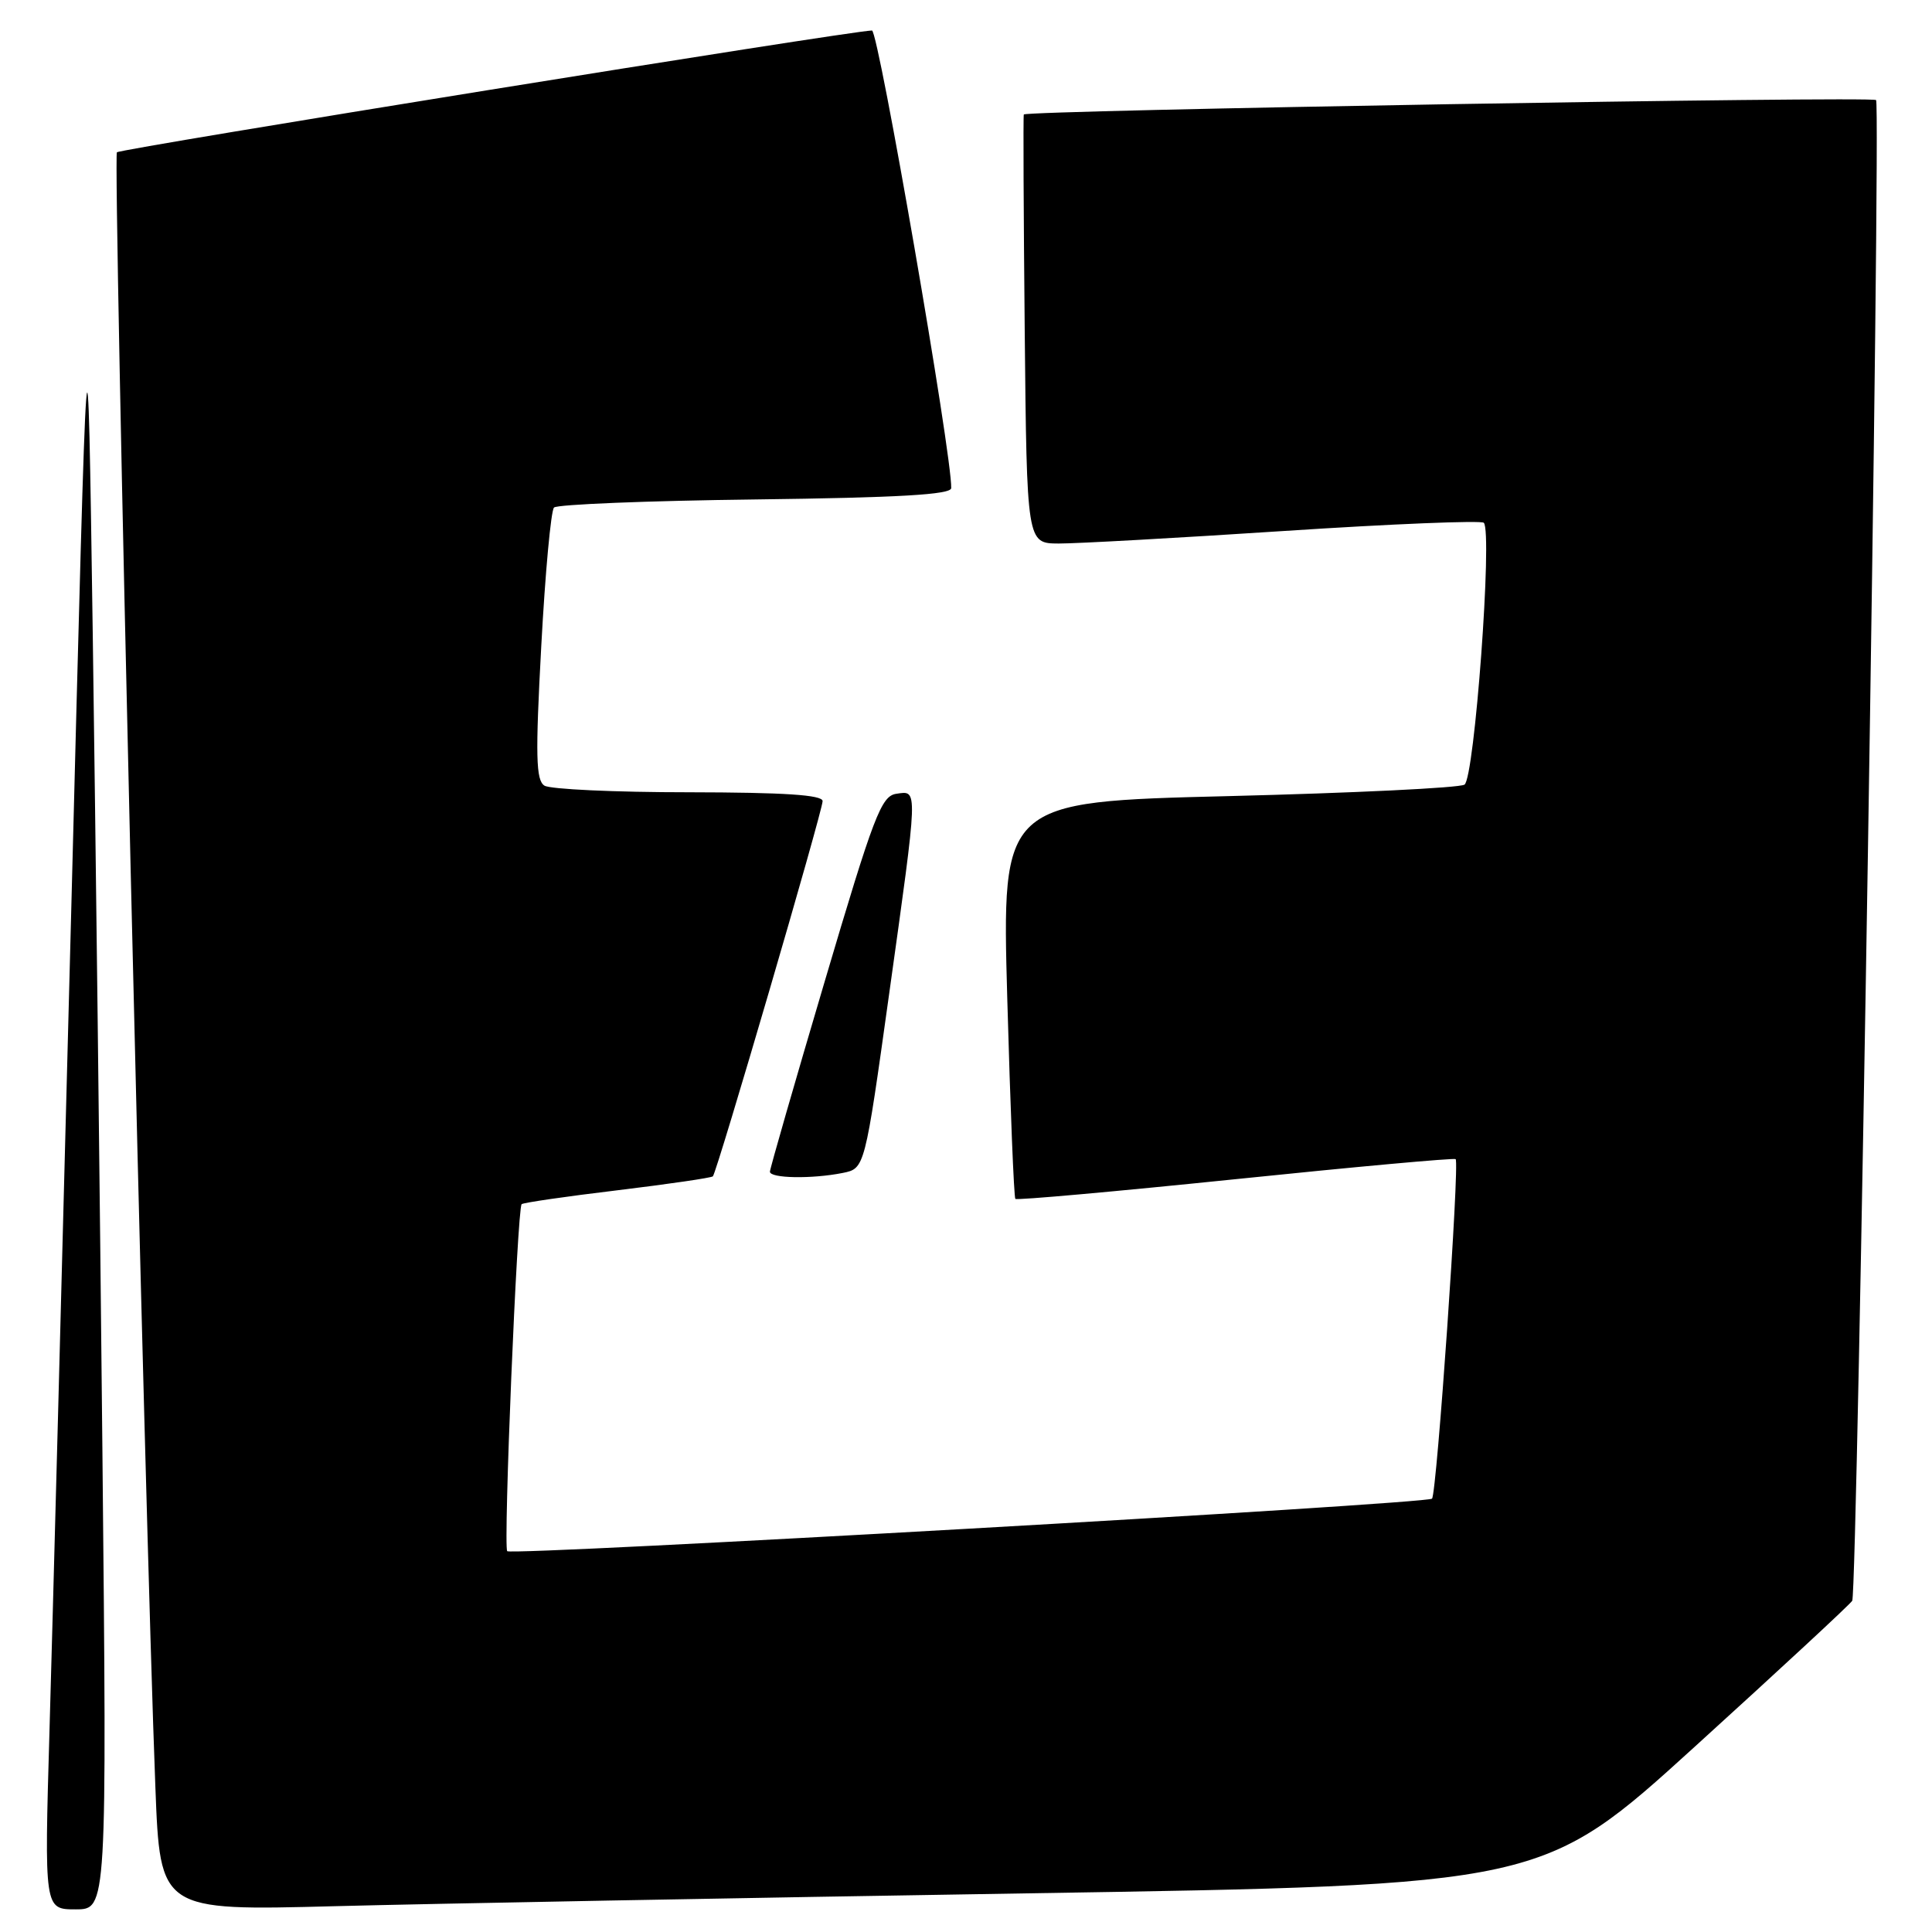 <?xml version="1.0" encoding="UTF-8" standalone="no"?>
<!DOCTYPE svg PUBLIC "-//W3C//DTD SVG 1.1//EN" "http://www.w3.org/Graphics/SVG/1.1/DTD/svg11.dtd" >
<svg xmlns="http://www.w3.org/2000/svg" xmlns:xlink="http://www.w3.org/1999/xlink" version="1.1" viewBox="0 0 256 256">
 <g >
 <path fill="currentColor"
d=" M 13.57 192.25 C 13.24 158.84 12.66 110.12 12.29 84.00 C 11.60 36.50 11.60 36.50 9.43 121.00 C 8.23 167.47 6.94 216.19 6.56 229.25 C 5.87 253.00 5.87 253.00 10.02 253.00 C 14.17 253.00 14.17 253.00 13.57 192.25 Z  M 135.94 250.88 C 204.39 249.79 204.39 249.79 224.64 231.38 C 235.78 221.26 245.14 212.59 245.43 212.11 C 246.12 210.99 249.25 13.92 248.59 13.26 C 248.05 12.72 135.93 14.62 135.66 15.17 C 135.57 15.35 135.63 28.21 135.78 43.75 C 136.06 72.00 136.06 72.00 140.28 72.02 C 142.60 72.03 156.09 71.28 170.25 70.35 C 184.41 69.42 196.27 68.94 196.61 69.27 C 197.79 70.46 195.38 103.15 194.05 103.97 C 193.35 104.40 179.27 105.08 162.76 105.49 C 132.74 106.23 132.74 106.23 133.47 132.36 C 133.87 146.74 134.35 158.66 134.54 158.86 C 134.73 159.06 147.85 157.88 163.69 156.25 C 179.54 154.61 192.67 153.42 192.88 153.59 C 193.43 154.07 190.38 197.95 189.75 198.58 C 189.06 199.28 67.83 206.16 67.21 205.54 C 66.67 205.00 68.54 160.12 69.12 159.56 C 69.33 159.36 75.03 158.53 81.80 157.72 C 88.56 156.90 94.26 156.07 94.46 155.87 C 95.00 155.31 109.00 107.46 109.00 106.15 C 109.00 105.33 103.94 105.00 91.25 104.98 C 81.49 104.98 72.89 104.58 72.14 104.10 C 71.01 103.39 70.93 100.18 71.72 85.62 C 72.24 75.93 73.00 67.67 73.41 67.25 C 73.83 66.84 85.83 66.35 100.08 66.18 C 119.06 65.94 126.01 65.54 126.04 64.68 C 126.19 60.55 116.40 4.01 115.54 4.04 C 112.37 4.14 15.97 19.70 15.49 20.18 C 14.95 20.72 19.19 200.98 20.59 236.85 C 21.22 253.19 21.22 253.19 44.36 252.58 C 57.09 252.25 98.30 251.48 135.94 250.88 Z  M 111.67 155.42 C 114.59 154.83 114.59 154.83 117.82 131.67 C 121.69 103.99 121.66 104.77 118.77 105.18 C 116.77 105.47 115.79 108.03 109.29 130.00 C 105.30 143.47 102.03 154.84 102.02 155.25 C 102.00 156.14 107.56 156.24 111.67 155.42 Z "/>
</g>
</svg>